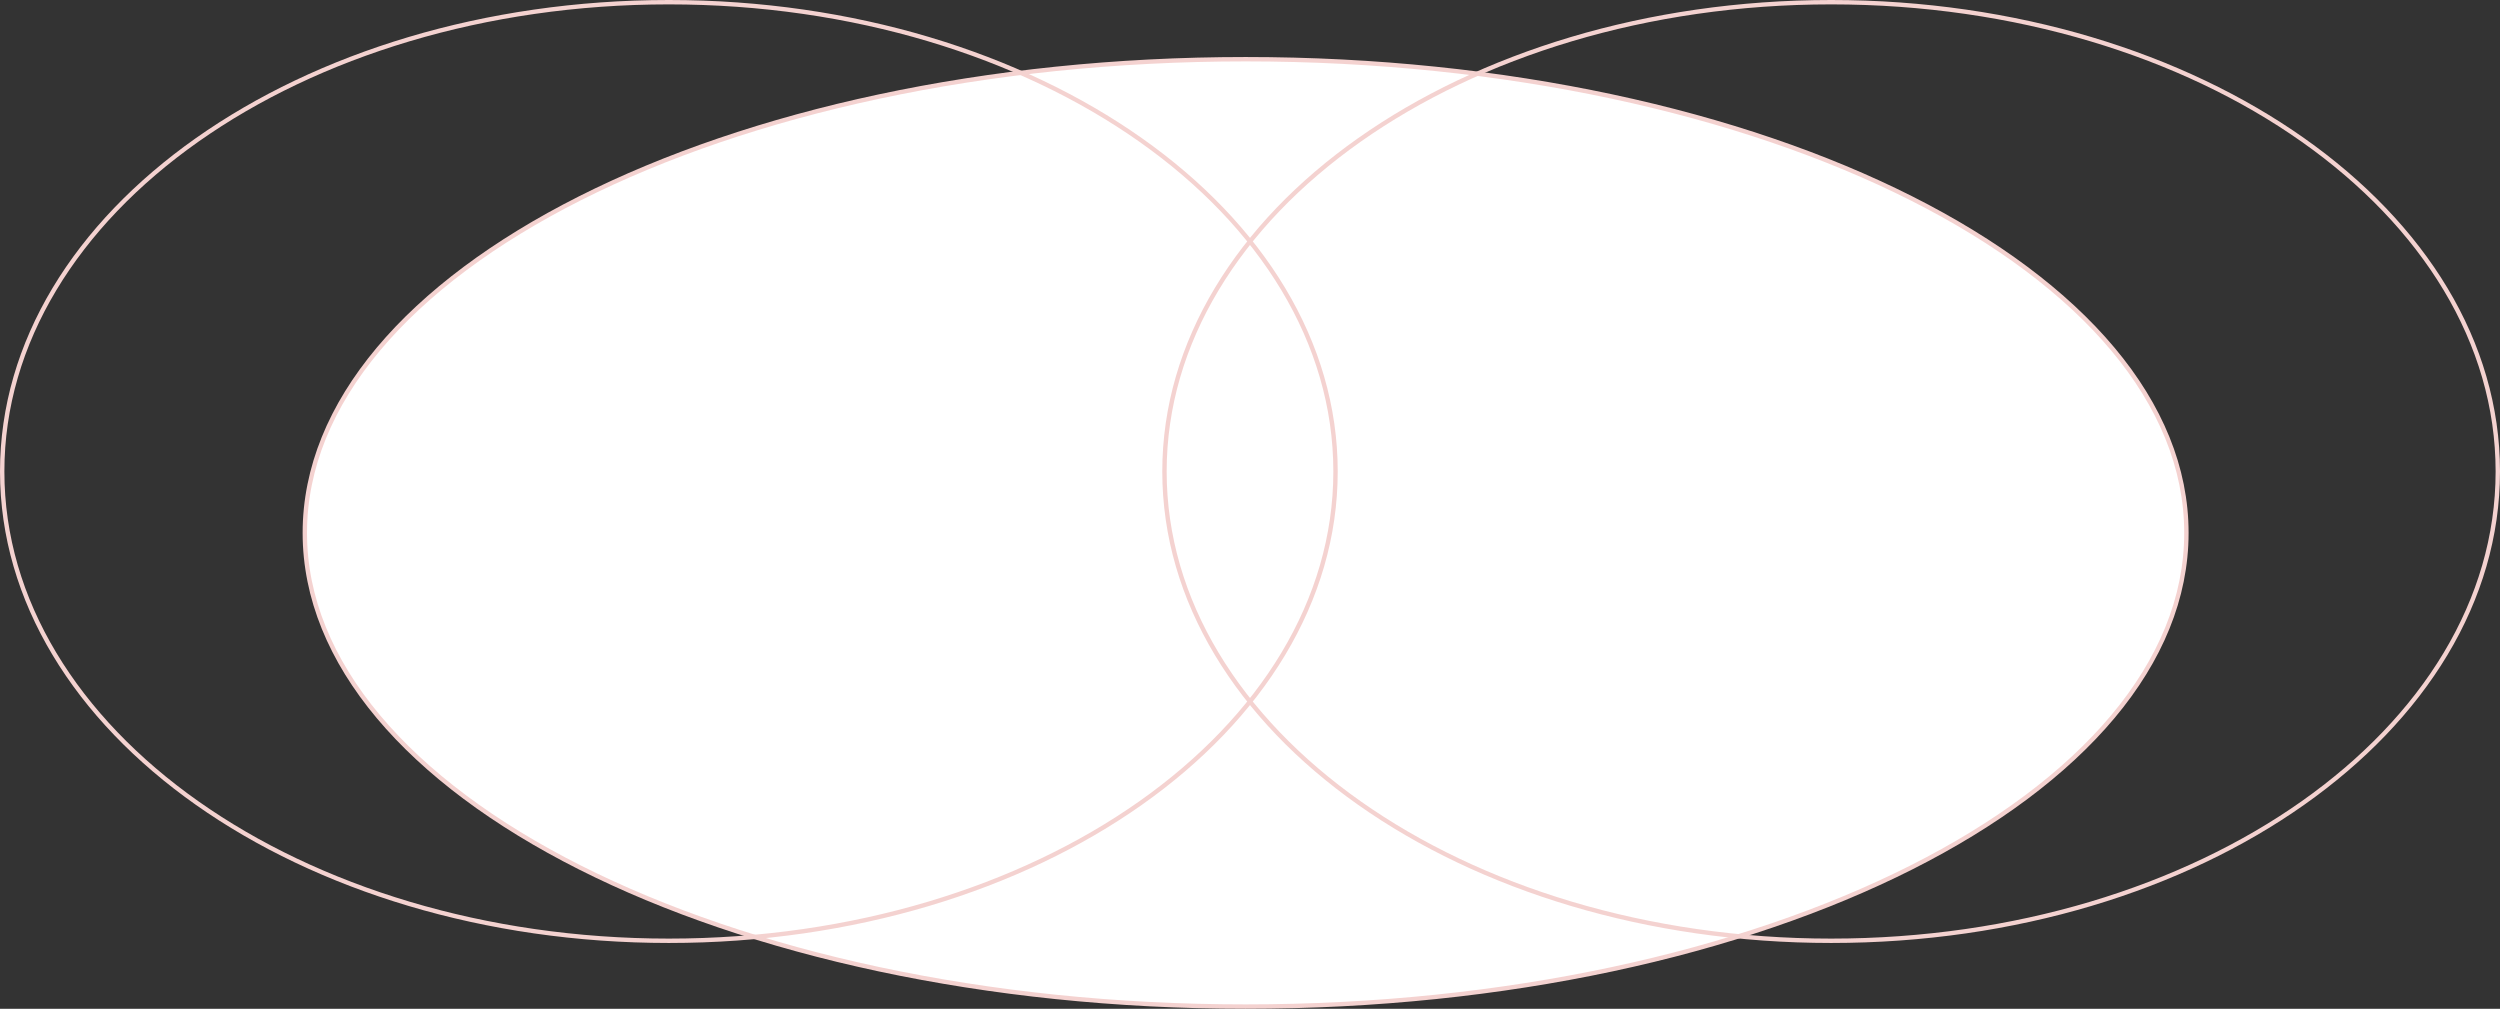 <svg width="1140" height="460" viewBox="0 0 1140 460" fill="none" xmlns="http://www.w3.org/2000/svg">
<rect x="0" y="0" width="1140" height="460" fill="#333333" stroke="none"/>
<path d="M997 243C997 302.345 949.31 356.336 871.605 395.549C793.958 434.734 686.618 459 568 459C449.382 459 342.042 434.734 264.395 395.549C186.69 356.336 139 302.345 139 243C139 183.655 186.69 129.664 264.395 90.451C342.042 51.266 449.382 27 568 27C686.618 27 793.958 51.266 871.605 90.451C949.31 129.664 997 183.655 997 243Z" fill="white" stroke="#F4D2D0" stroke-width="2"/>
<path d="M609 215C609 273.958 575.1 327.434 520.091 366.211C465.085 404.986 389.042 429 305 429C220.958 429 144.915 404.986 89.909 366.211C34.9 327.434 1 273.958 1 215C1 156.042 34.9 102.566 89.909 63.789C144.915 25.014 220.958 1 305 1C389.042 1 465.085 25.014 520.091 63.789C575.1 102.566 609 156.042 609 215Z" stroke="#F4D2D0" stroke-width="2"/>
<path d="M1139 215C1139 273.958 1105.1 327.434 1050.09 366.211C995.085 404.986 919.042 429 835 429C750.958 429 674.915 404.986 619.909 366.211C564.9 327.434 531 273.958 531 215C531 156.042 564.9 102.566 619.909 63.789C674.915 25.014 750.958 1 835 1C919.042 1 995.085 25.014 1050.09 63.789C1105.1 102.566 1139 156.042 1139 215Z" stroke="#F4D2D0" stroke-width="2"/>
</svg>
